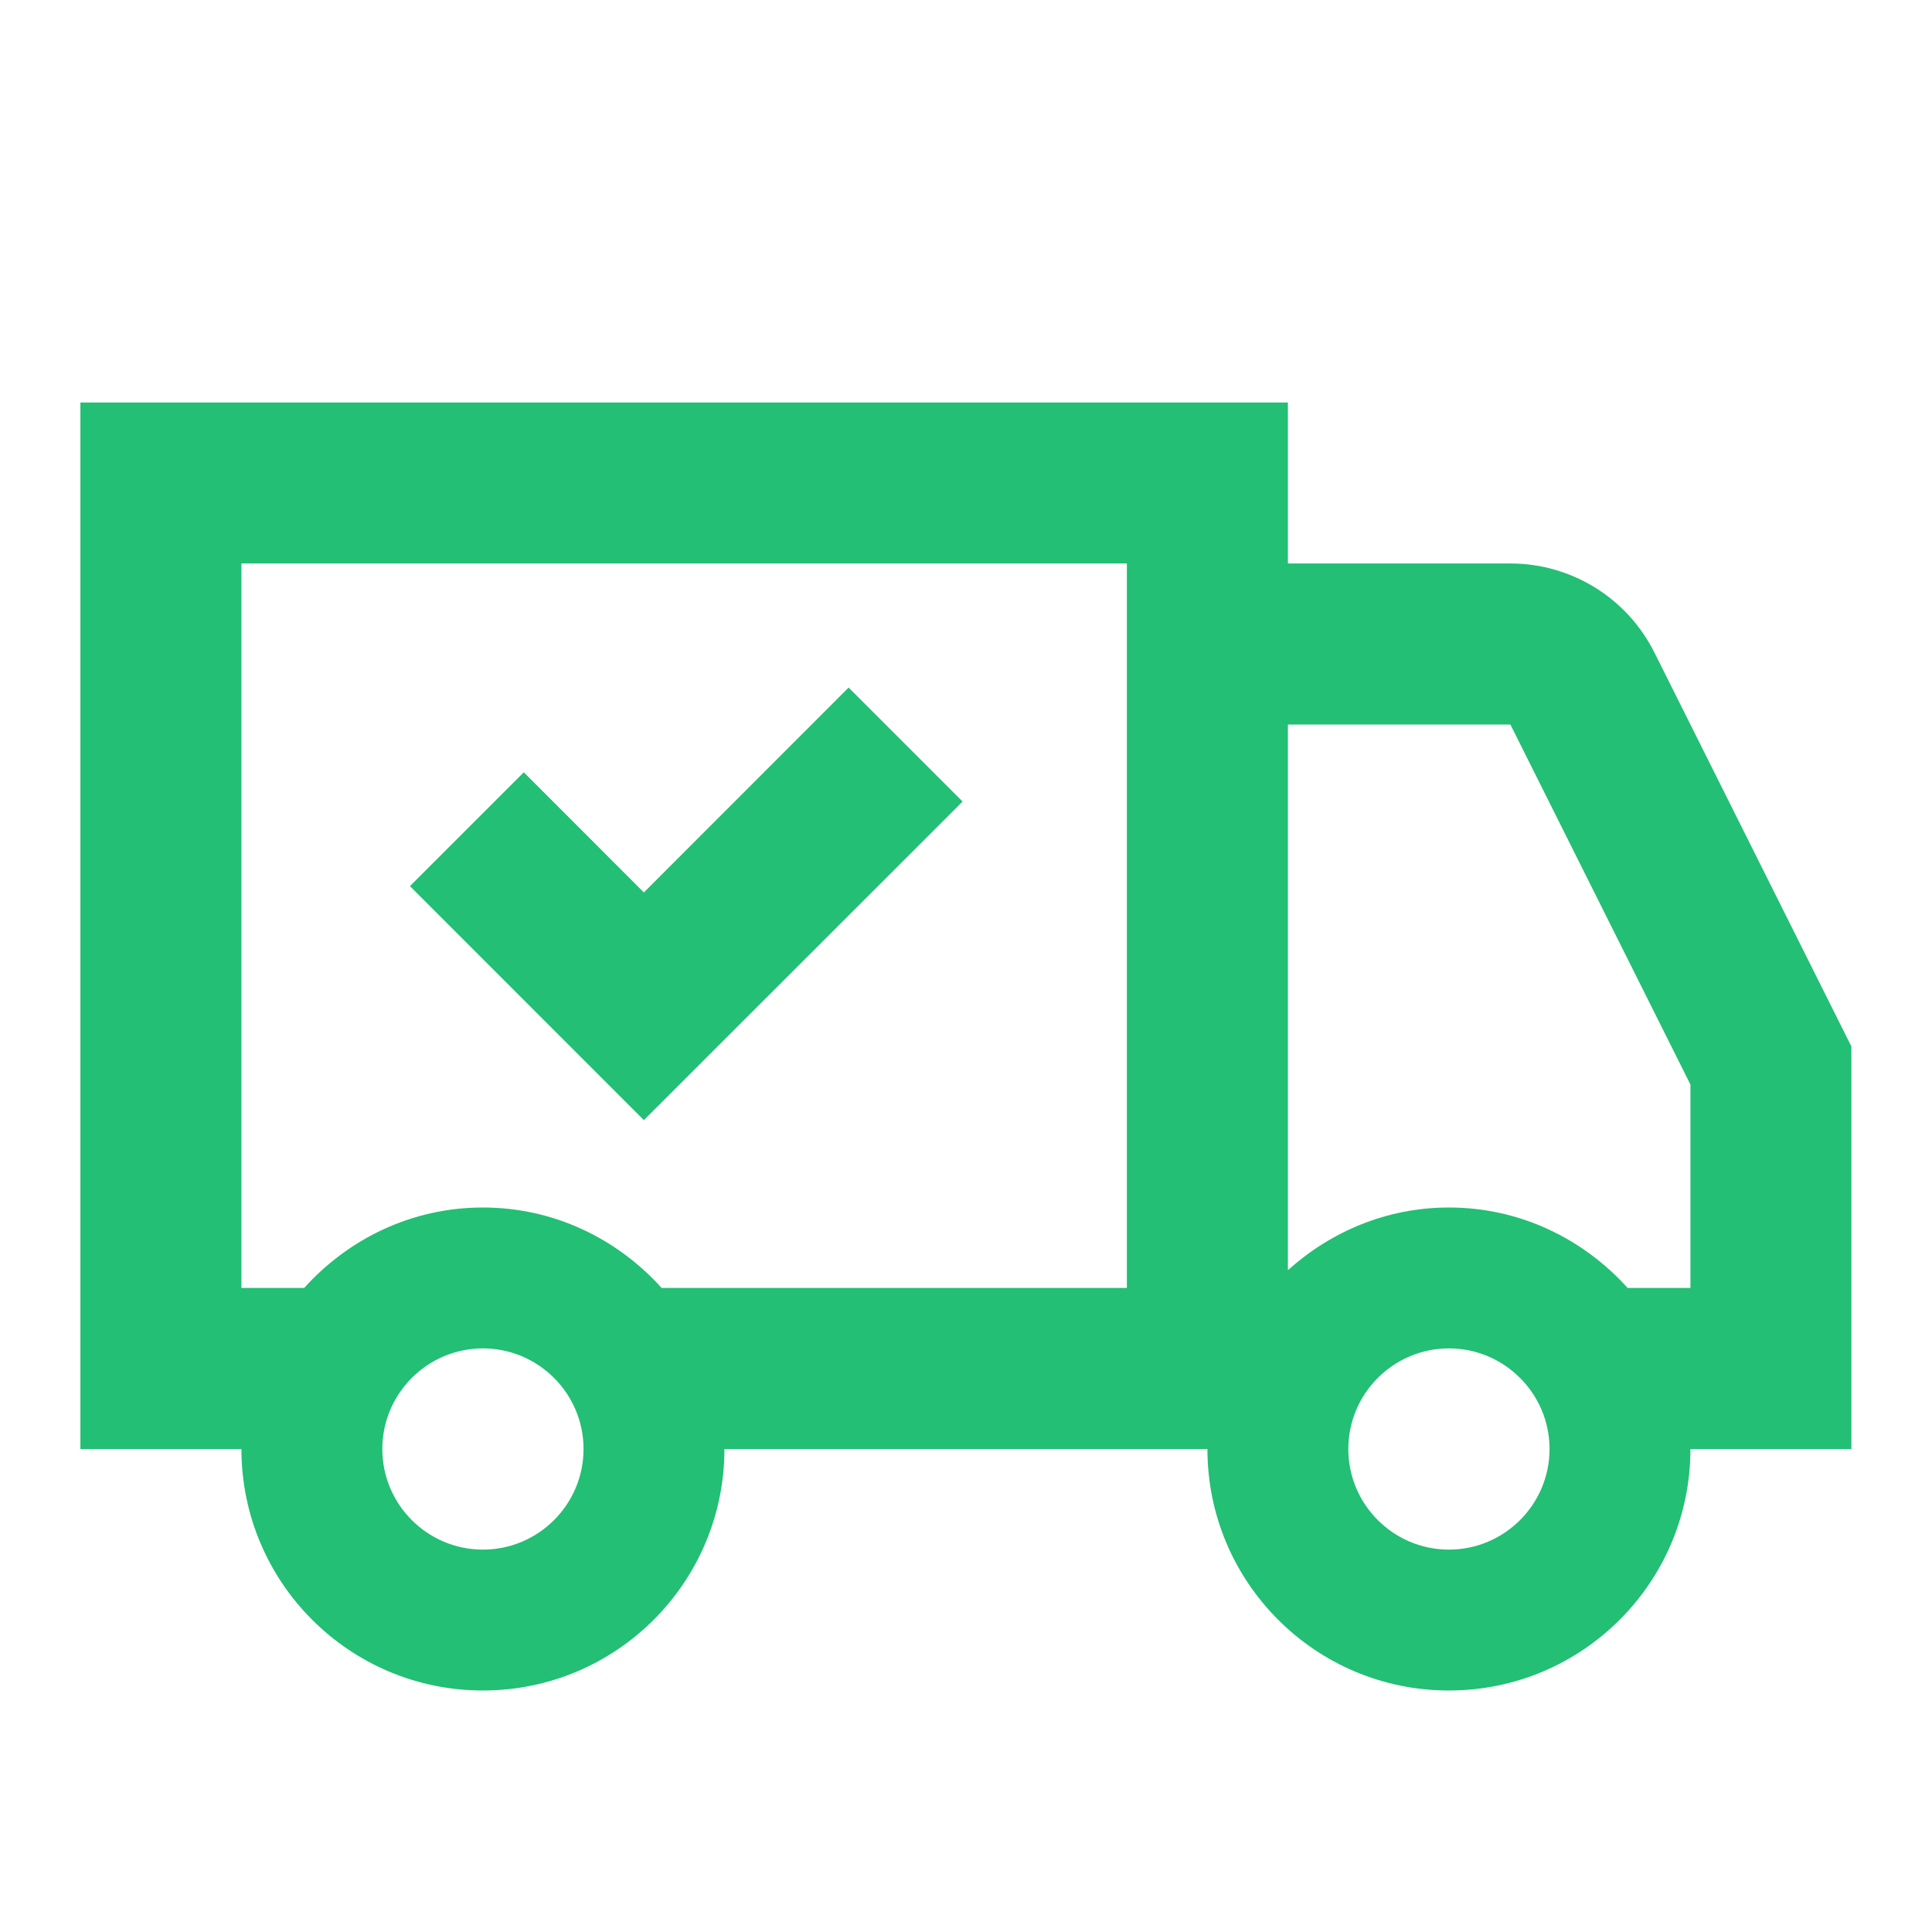 <svg width="26" height="26" viewBox="0 0 26 26" fill="none" xmlns="http://www.w3.org/2000/svg">
    <path
        d="M1.082 5.417V19.5H3.249C3.249 21.295 4.704 22.75 6.499 22.75C8.294 22.75 9.749 21.295 9.749 19.5H16.249C16.249 21.295 17.704 22.75 19.499 22.75C21.294 22.75 22.749 21.295 22.749 19.5H24.915V14.083L22.264 8.781C21.897 8.047 21.147 7.583 20.326 7.583H17.332V5.417H1.082ZM3.249 7.583H15.165V17.333H8.904C8.31 16.673 7.457 16.25 6.499 16.25C5.54 16.25 4.688 16.673 4.093 17.333H3.249V7.583ZM11.42 9.253L8.665 12.01L7.049 10.393L5.517 11.925L8.665 15.074L12.954 10.787L11.42 9.253ZM17.332 9.75H20.326L22.749 14.595V17.333H21.904C21.31 16.673 20.457 16.25 19.499 16.25C18.662 16.25 17.908 16.575 17.332 17.094V9.75ZM6.499 18.146C7.245 18.146 7.853 18.754 7.853 19.5C7.853 20.247 7.245 20.854 6.499 20.854C5.752 20.854 5.145 20.247 5.145 19.5C5.145 18.754 5.752 18.146 6.499 18.146ZM19.499 18.146C20.245 18.146 20.853 18.754 20.853 19.5C20.853 20.247 20.245 20.854 19.499 20.854C18.752 20.854 18.145 20.247 18.145 19.5C18.145 18.754 18.752 18.146 19.499 18.146Z"
        fill="#22BF74" />
</svg>